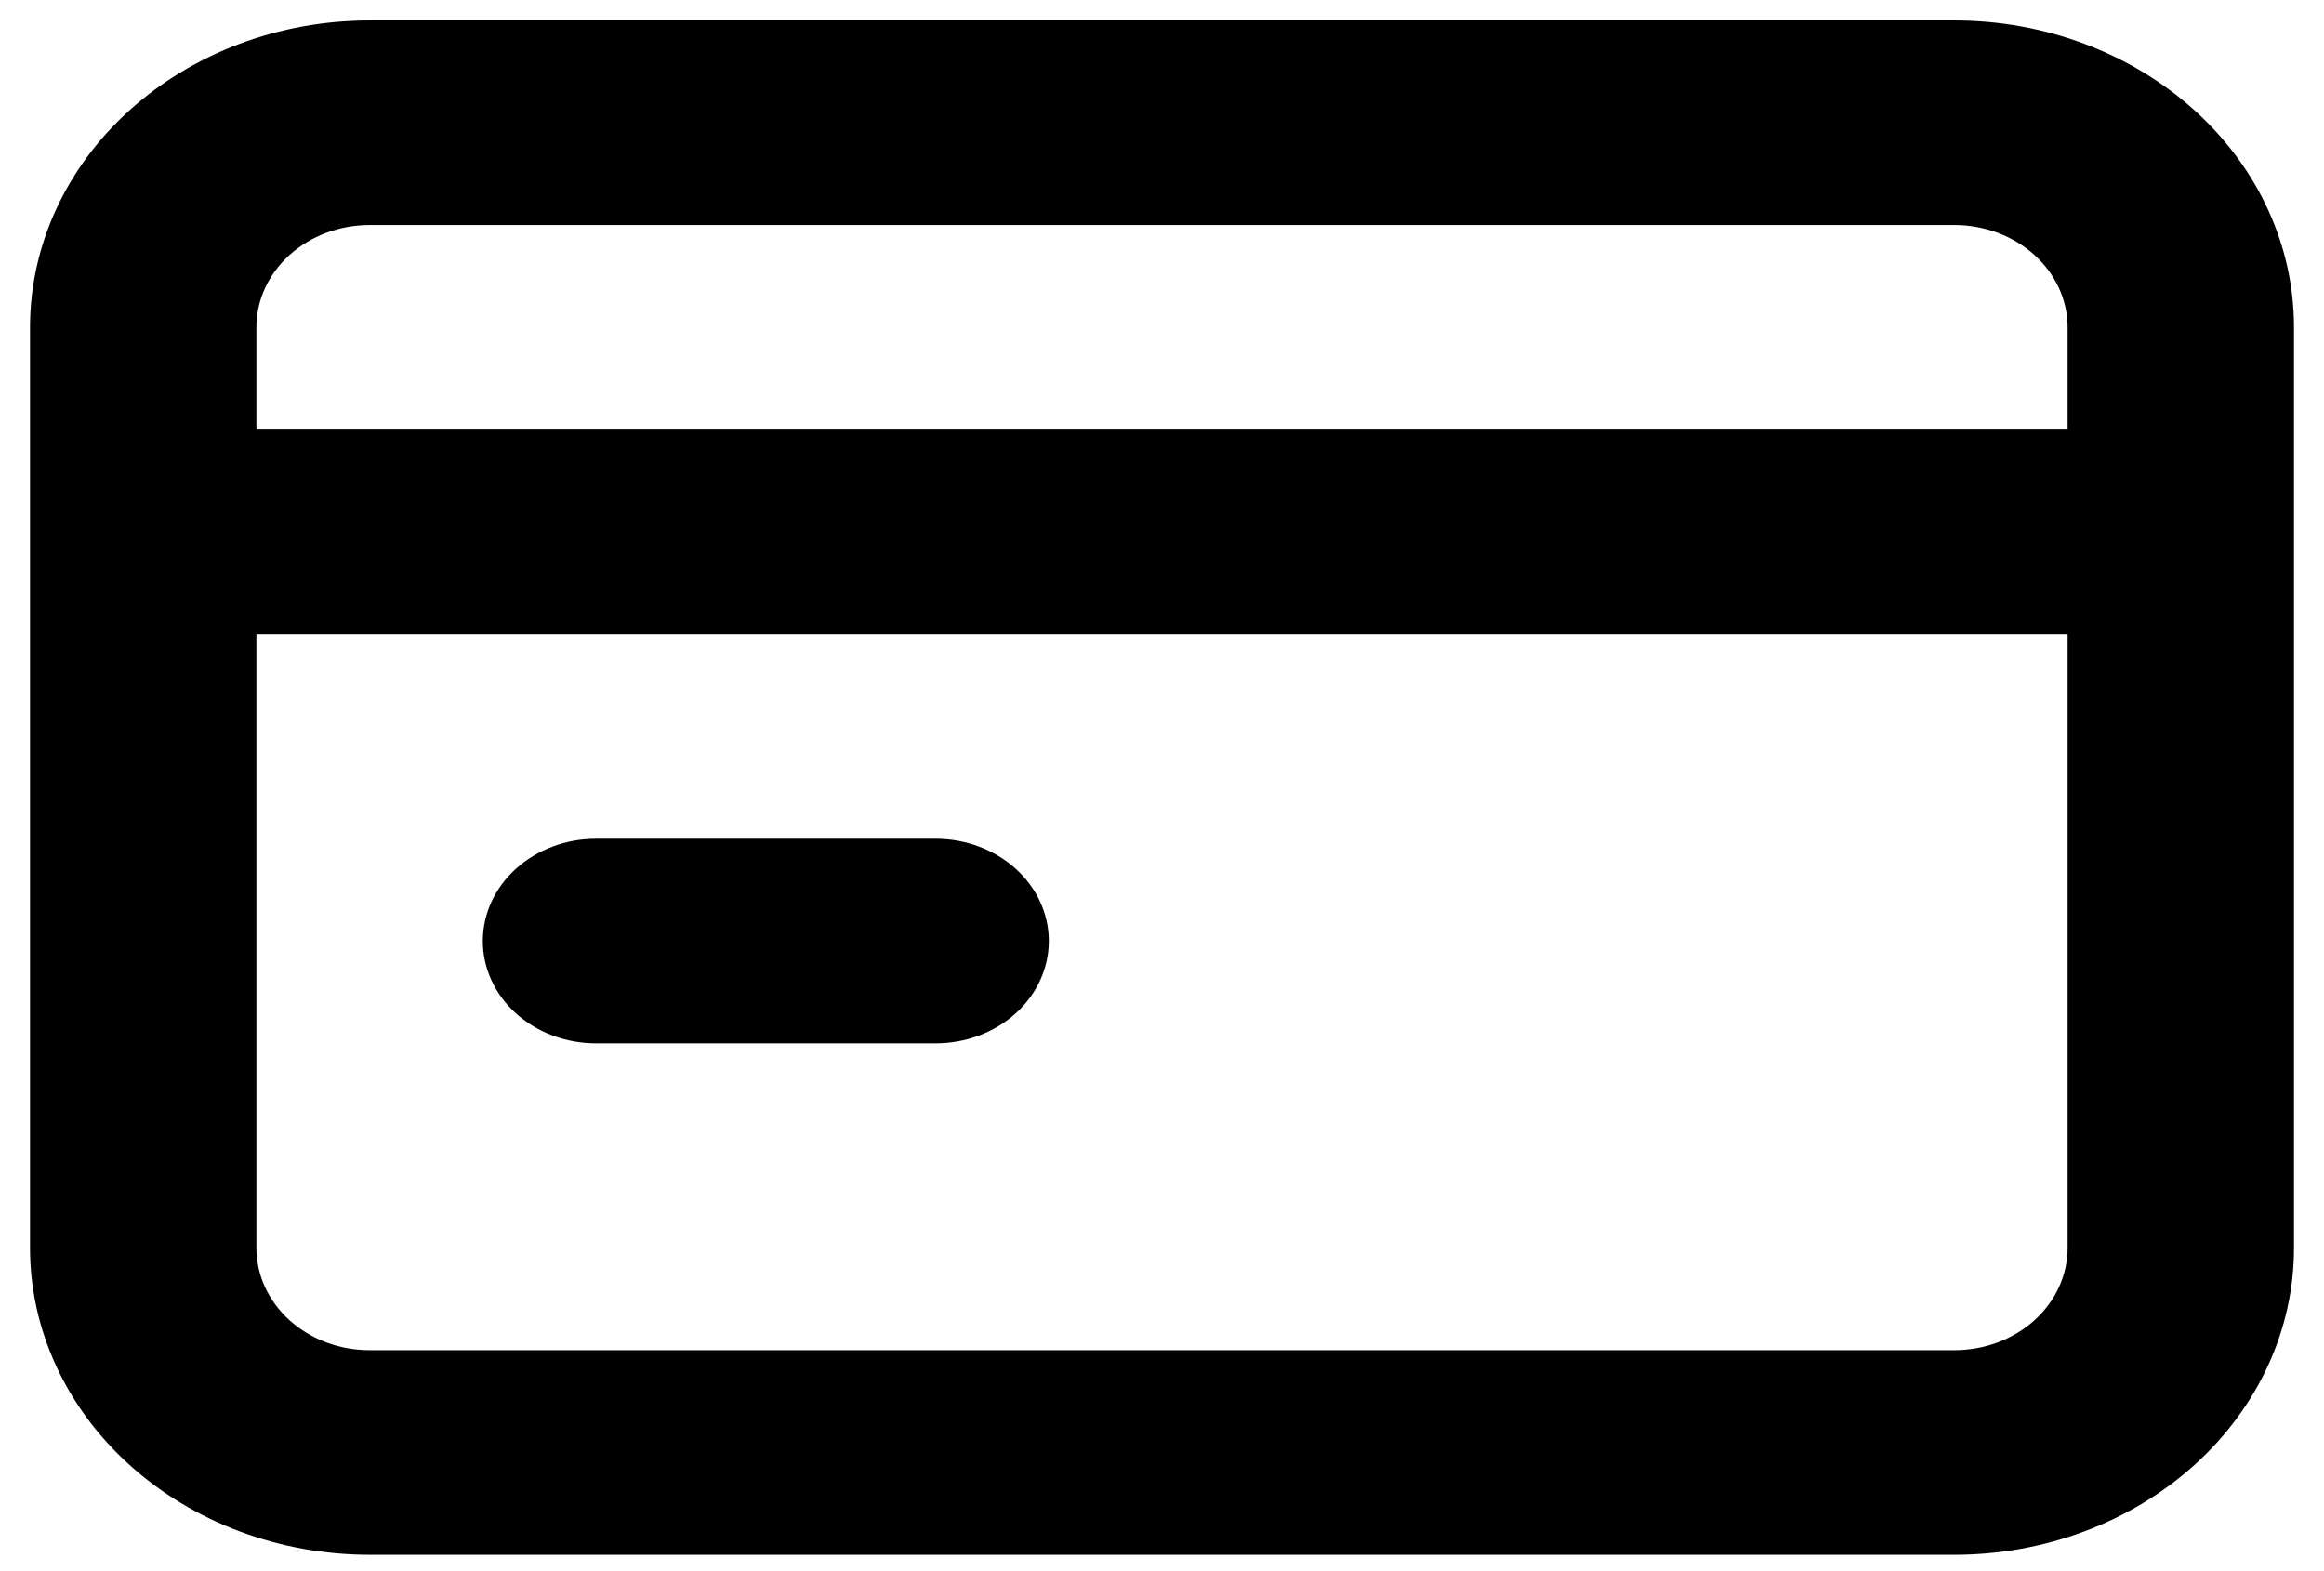 <svg width="71" height="48" viewBox="0 0 71 48" fill="none" xmlns="http://www.w3.org/2000/svg">
<path d="M18.208 31.875H28.583C29.501 31.875 30.38 31.546 31.029 30.96C31.677 30.374 32.042 29.579 32.042 28.75C32.042 27.921 31.677 27.126 31.029 26.54C30.38 25.954 29.501 25.625 28.583 25.625H18.208C17.291 25.625 16.412 25.954 15.763 26.54C15.114 27.126 14.75 27.921 14.75 28.75C14.75 29.579 15.114 30.374 15.763 30.96C16.412 31.546 17.291 31.875 18.208 31.875ZM59.708 0.625H11.292C8.54 0.625 5.901 1.613 3.956 3.371C2.01 5.129 0.917 7.514 0.917 10V38.125C0.917 40.611 2.01 42.996 3.956 44.754C5.901 46.512 8.54 47.5 11.292 47.5H59.708C62.46 47.5 65.099 46.512 67.045 44.754C68.99 42.996 70.083 40.611 70.083 38.125V10C70.083 7.514 68.99 5.129 67.045 3.371C65.099 1.613 62.46 0.625 59.708 0.625ZM63.167 38.125C63.167 38.954 62.802 39.749 62.154 40.335C61.505 40.921 60.626 41.25 59.708 41.25H11.292C10.374 41.25 9.495 40.921 8.846 40.335C8.198 39.749 7.833 38.954 7.833 38.125V19.375H63.167V38.125ZM63.167 13.125H7.833V10C7.833 9.171 8.198 8.376 8.846 7.79C9.495 7.204 10.374 6.875 11.292 6.875H59.708C60.626 6.875 61.505 7.204 62.154 7.79C62.802 8.376 63.167 9.171 63.167 10V13.125Z" fill="black"/>
</svg>
